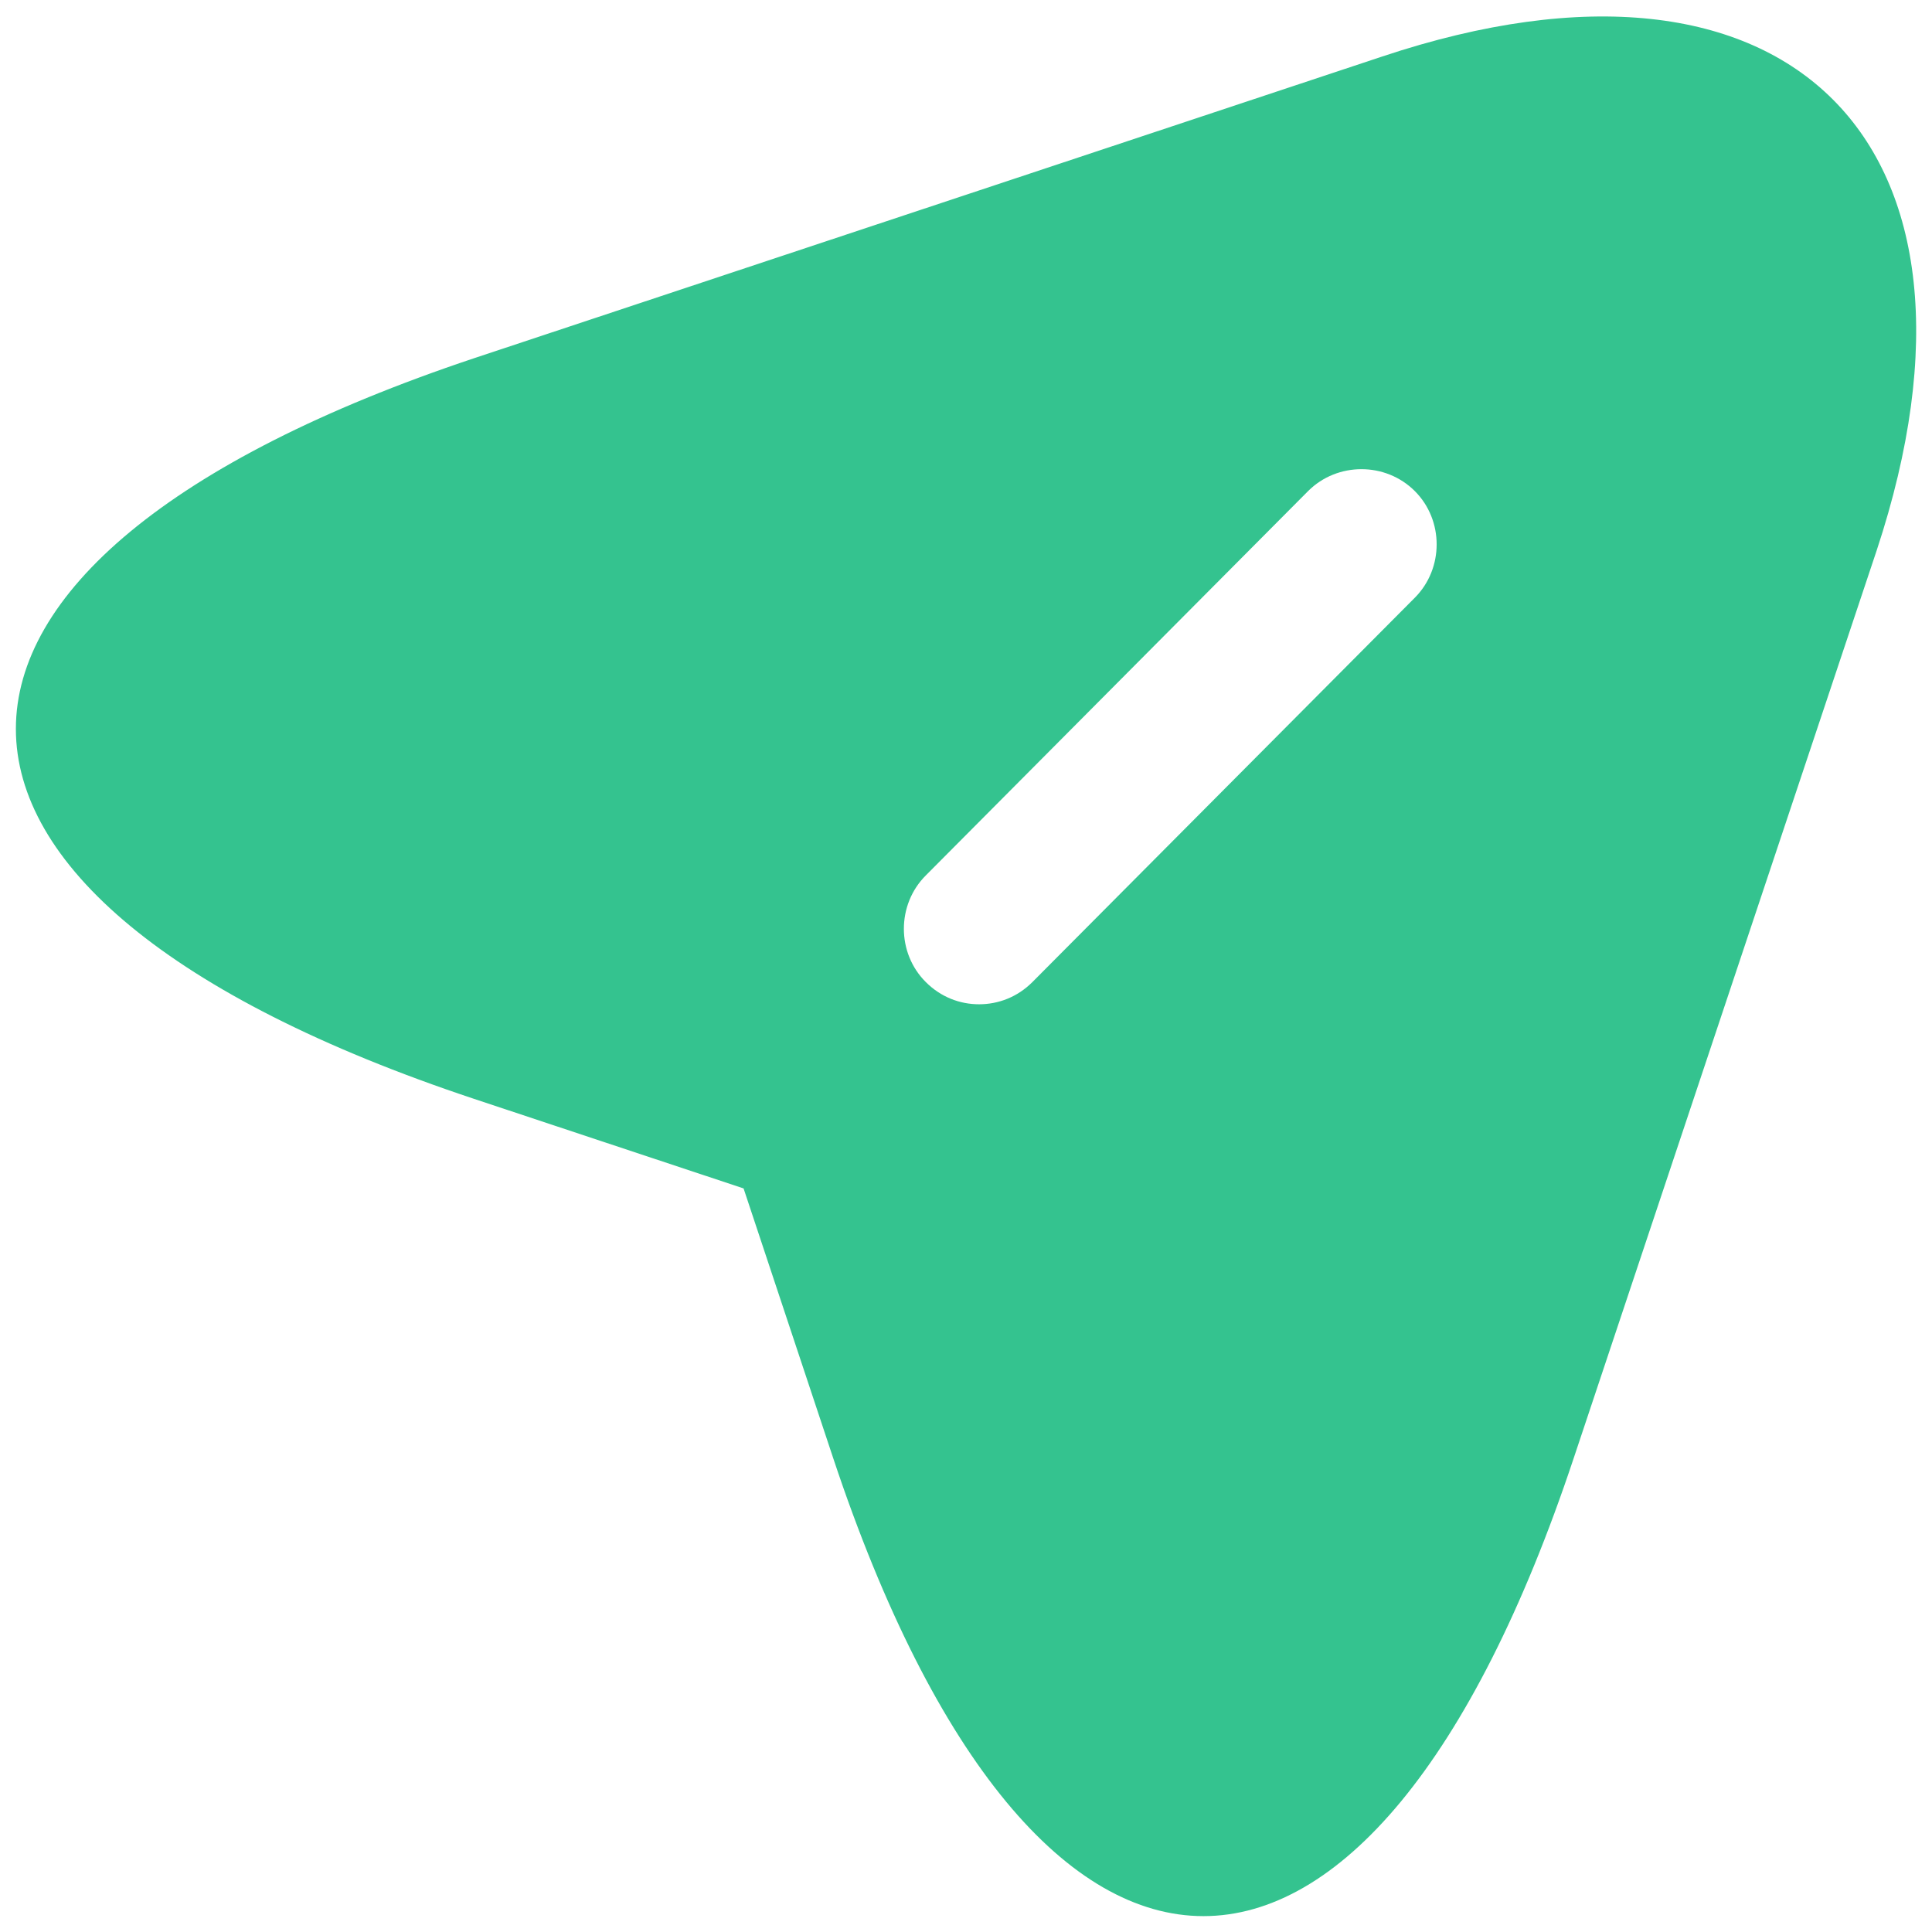    <svg width="16" height="16" viewBox="0 0 16 16" fill="none" xmlns="http://www.w3.org/2000/svg">
                        <path d="M11.45 0.467L3.925 2.967C-1.133 4.658 -1.133 7.417 3.925 9.1L6.158 9.842L6.9 12.075C8.583 17.133 11.35 17.133 13.033 12.075L15.542 4.558C16.658 1.183 14.825 -0.658 11.45 0.467ZM11.717 4.95L8.55 8.133C8.425 8.258 8.267 8.317 8.108 8.317C7.95 8.317 7.792 8.258 7.667 8.133C7.425 7.892 7.425 7.492 7.667 7.25L10.833 4.067C11.075 3.825 11.475 3.825 11.717 4.067C11.958 4.308 11.958 4.708 11.717 4.95Z" fill="#34C38F" />
                    </svg>